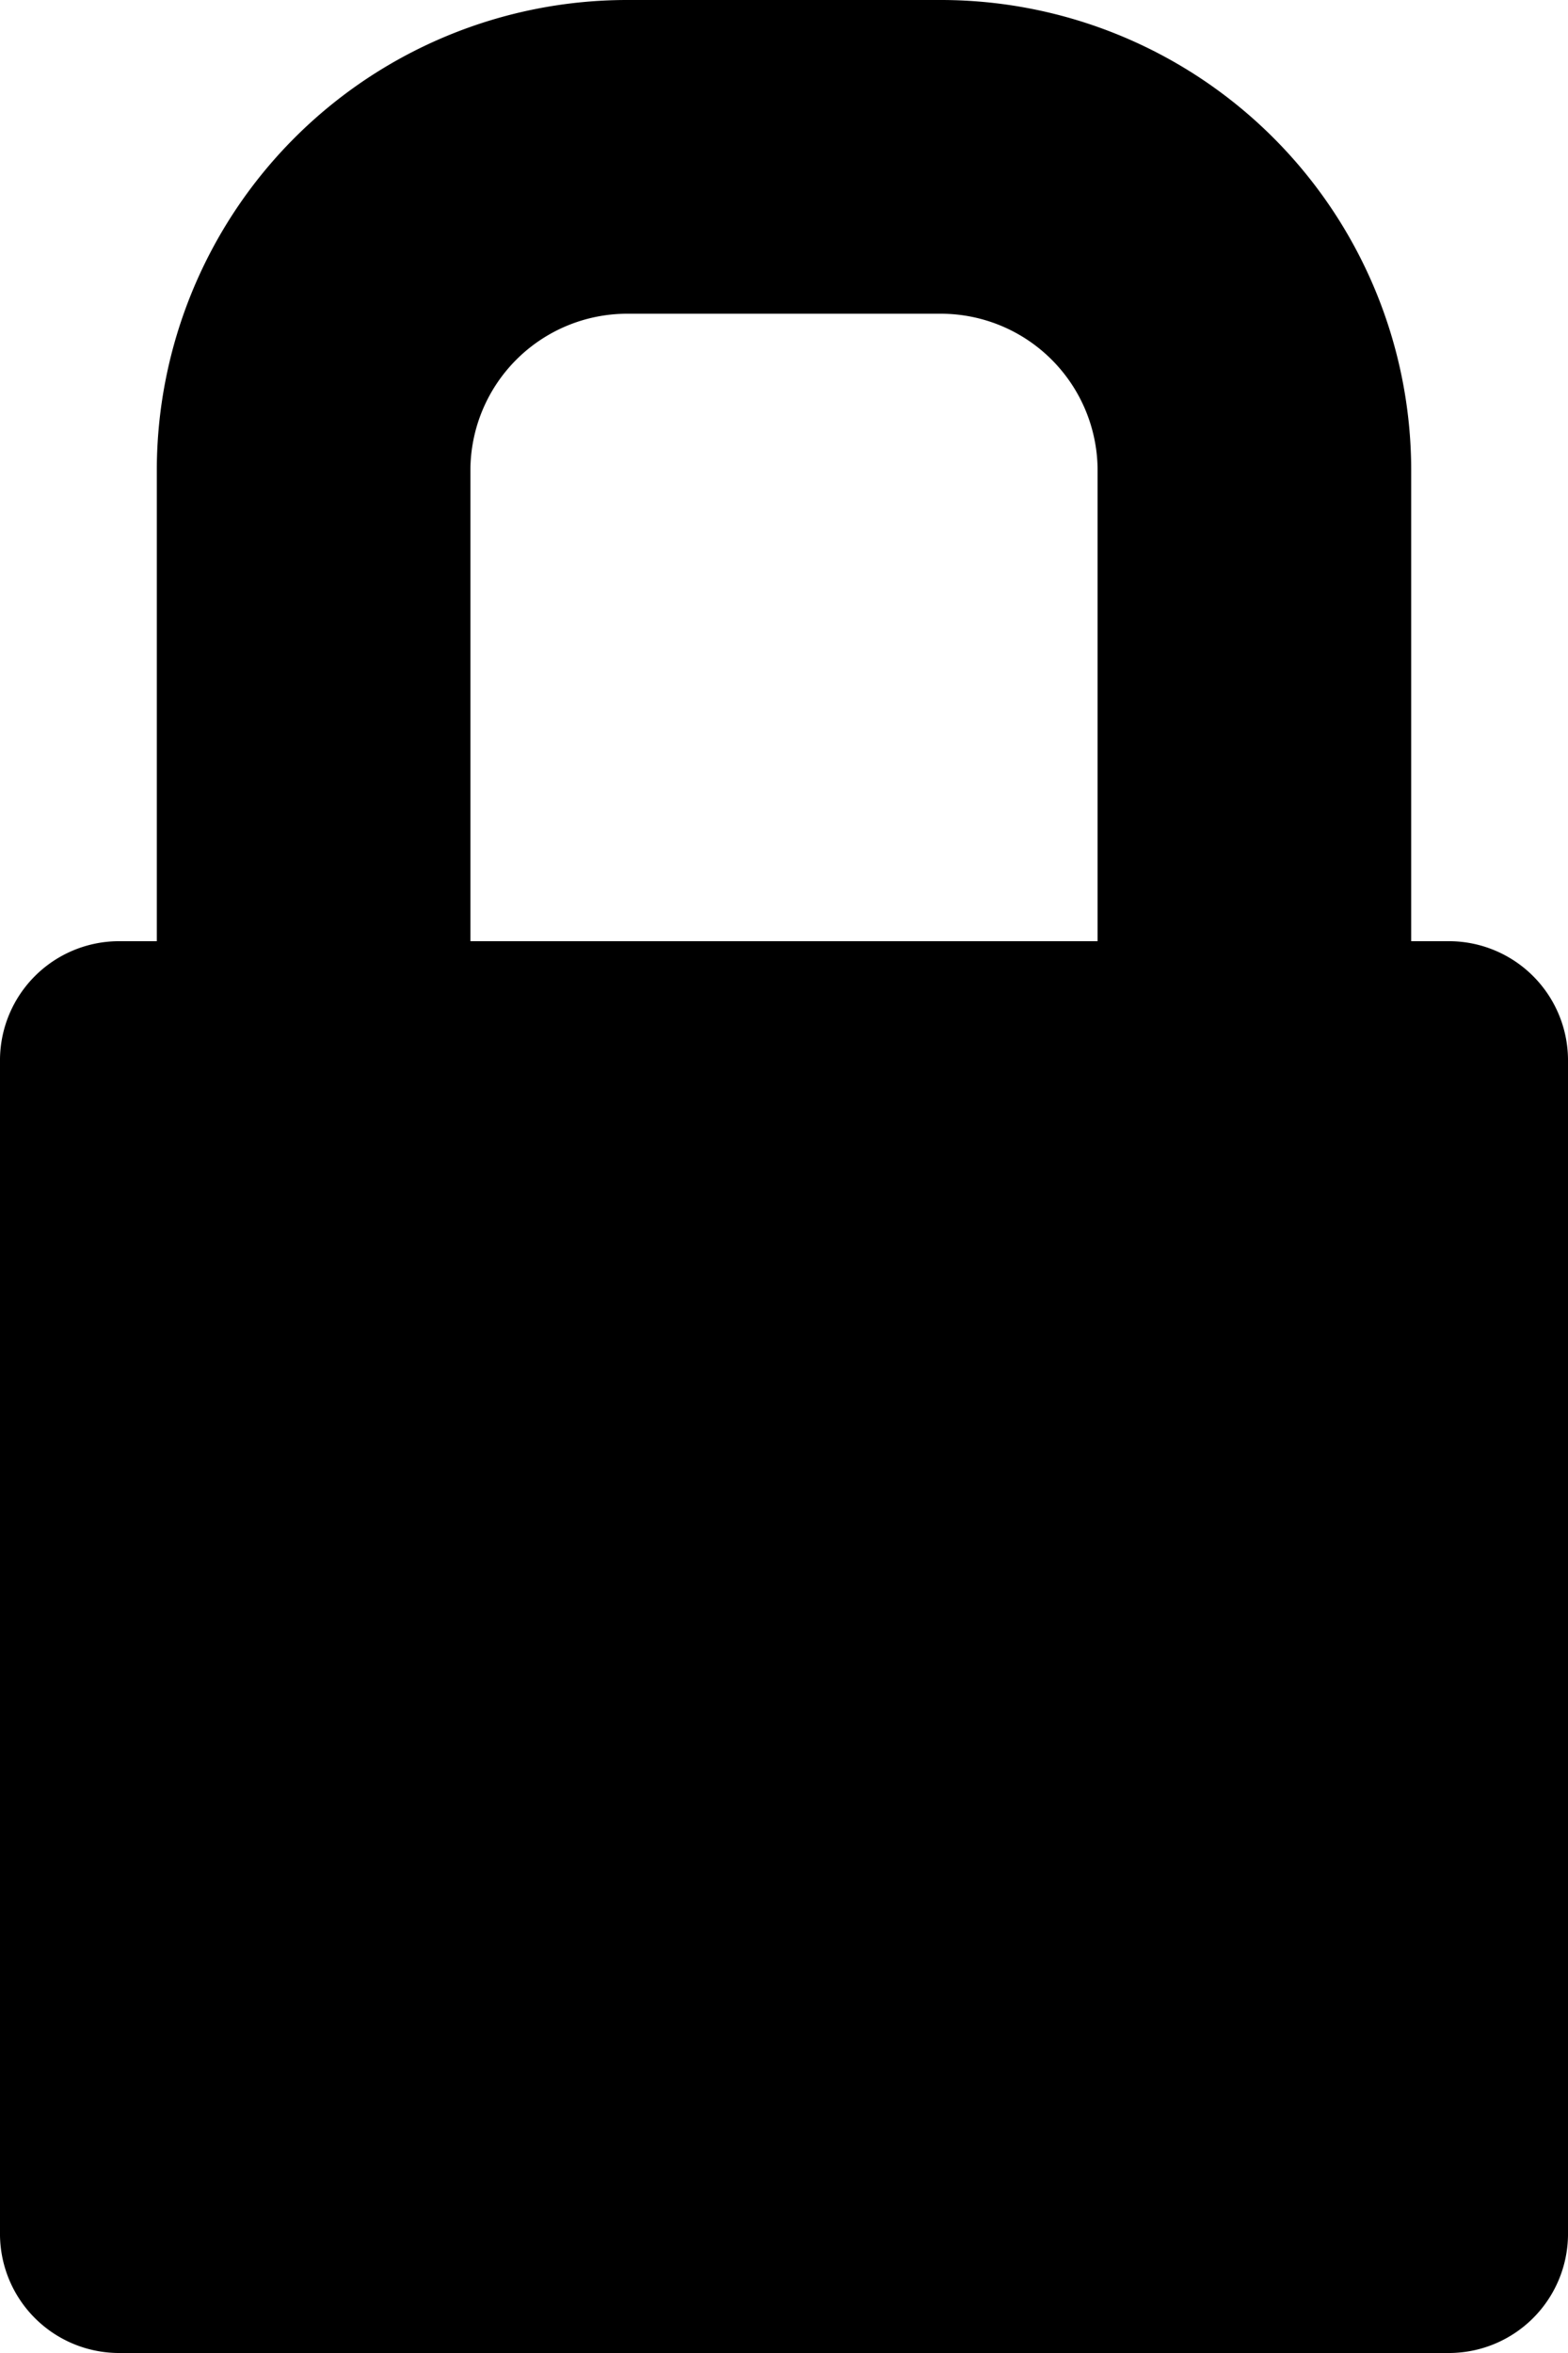 <svg id="Layer_1" data-name="Layer 1" xmlns="http://www.w3.org/2000/svg" viewBox="0 0 10 15"><title>Untitled-1</title><path d="M133.25,132H133v-3a3,3,0,0,0-3-3h-2a3,3,0,0,0-3,3v3h-.25a.76.76,0,0,0-.75.75v7.5a.76.76,0,0,0,.75.75h8.5a.76.76,0,0,0,.75-.75v-7.5A.76.76,0,0,0,133.25,132ZM127,129a1,1,0,0,1,1-1h2a1,1,0,0,1,1,1v3h-4Z" transform="translate(-124 -126)"/></svg>